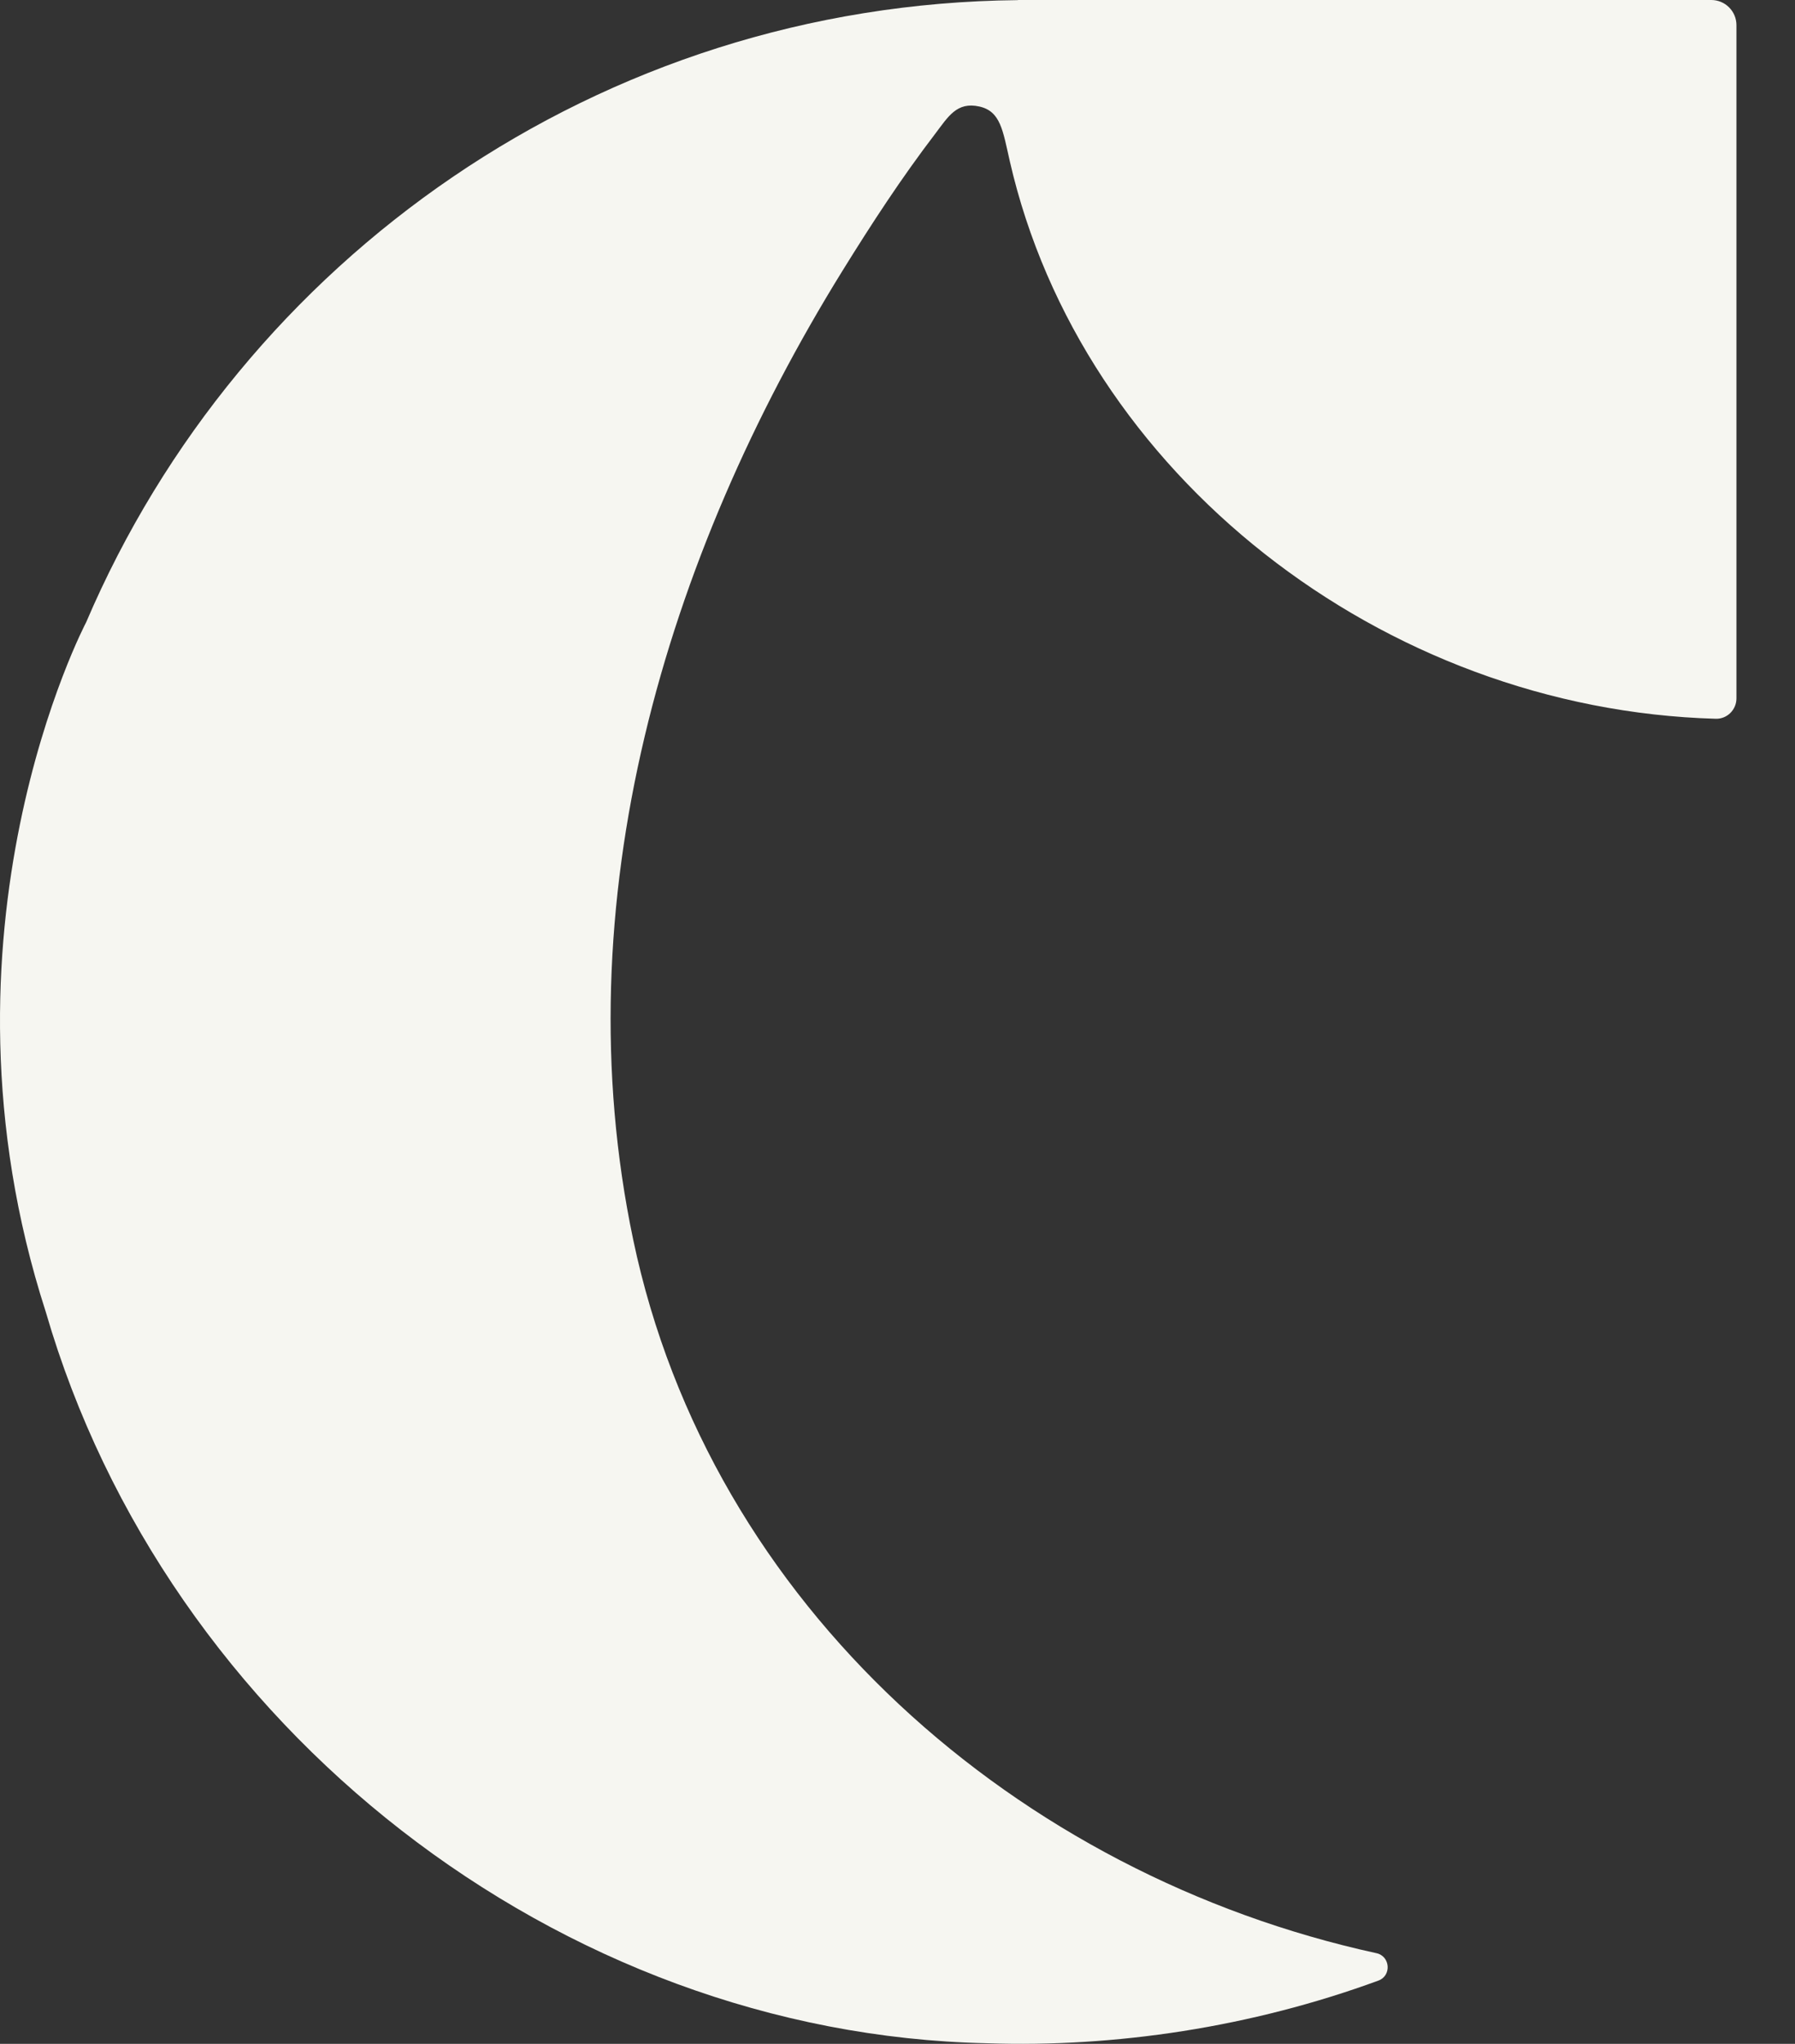 <svg width="29" height="33" viewBox="0 0 29 33" fill="none" xmlns="http://www.w3.org/2000/svg">
<rect x="0" y="0" width="29" height="33" fill="#333333" stroke="none"/>
<path d="M0.74 21.183C2.693 27.907 9.04 32.843 15.942 32.99C18.015 33.061 20.215 32.732 22.27 31.978C22.485 31.899 22.462 31.585 22.239 31.536C16.449 30.273 11.473 25.936 10.23 20.016C9.088 14.576 10.737 9.012 13.611 4.372C14.082 3.612 14.562 2.876 15.112 2.156C15.318 1.886 15.457 1.638 15.823 1.72C16.166 1.797 16.201 2.106 16.314 2.601C17.471 7.656 22.334 11.454 27.72 11.605C27.903 11.61 28.054 11.46 28.054 11.276V0.406C28.054 0.182 27.872 0 27.648 0H16.444V0.002C9.684 0.068 3.896 4.188 1.392 10.047C1.392 10.047 -1.245 15.041 0.74 21.183Z" fill="#F6F6F1"/>
</svg>

